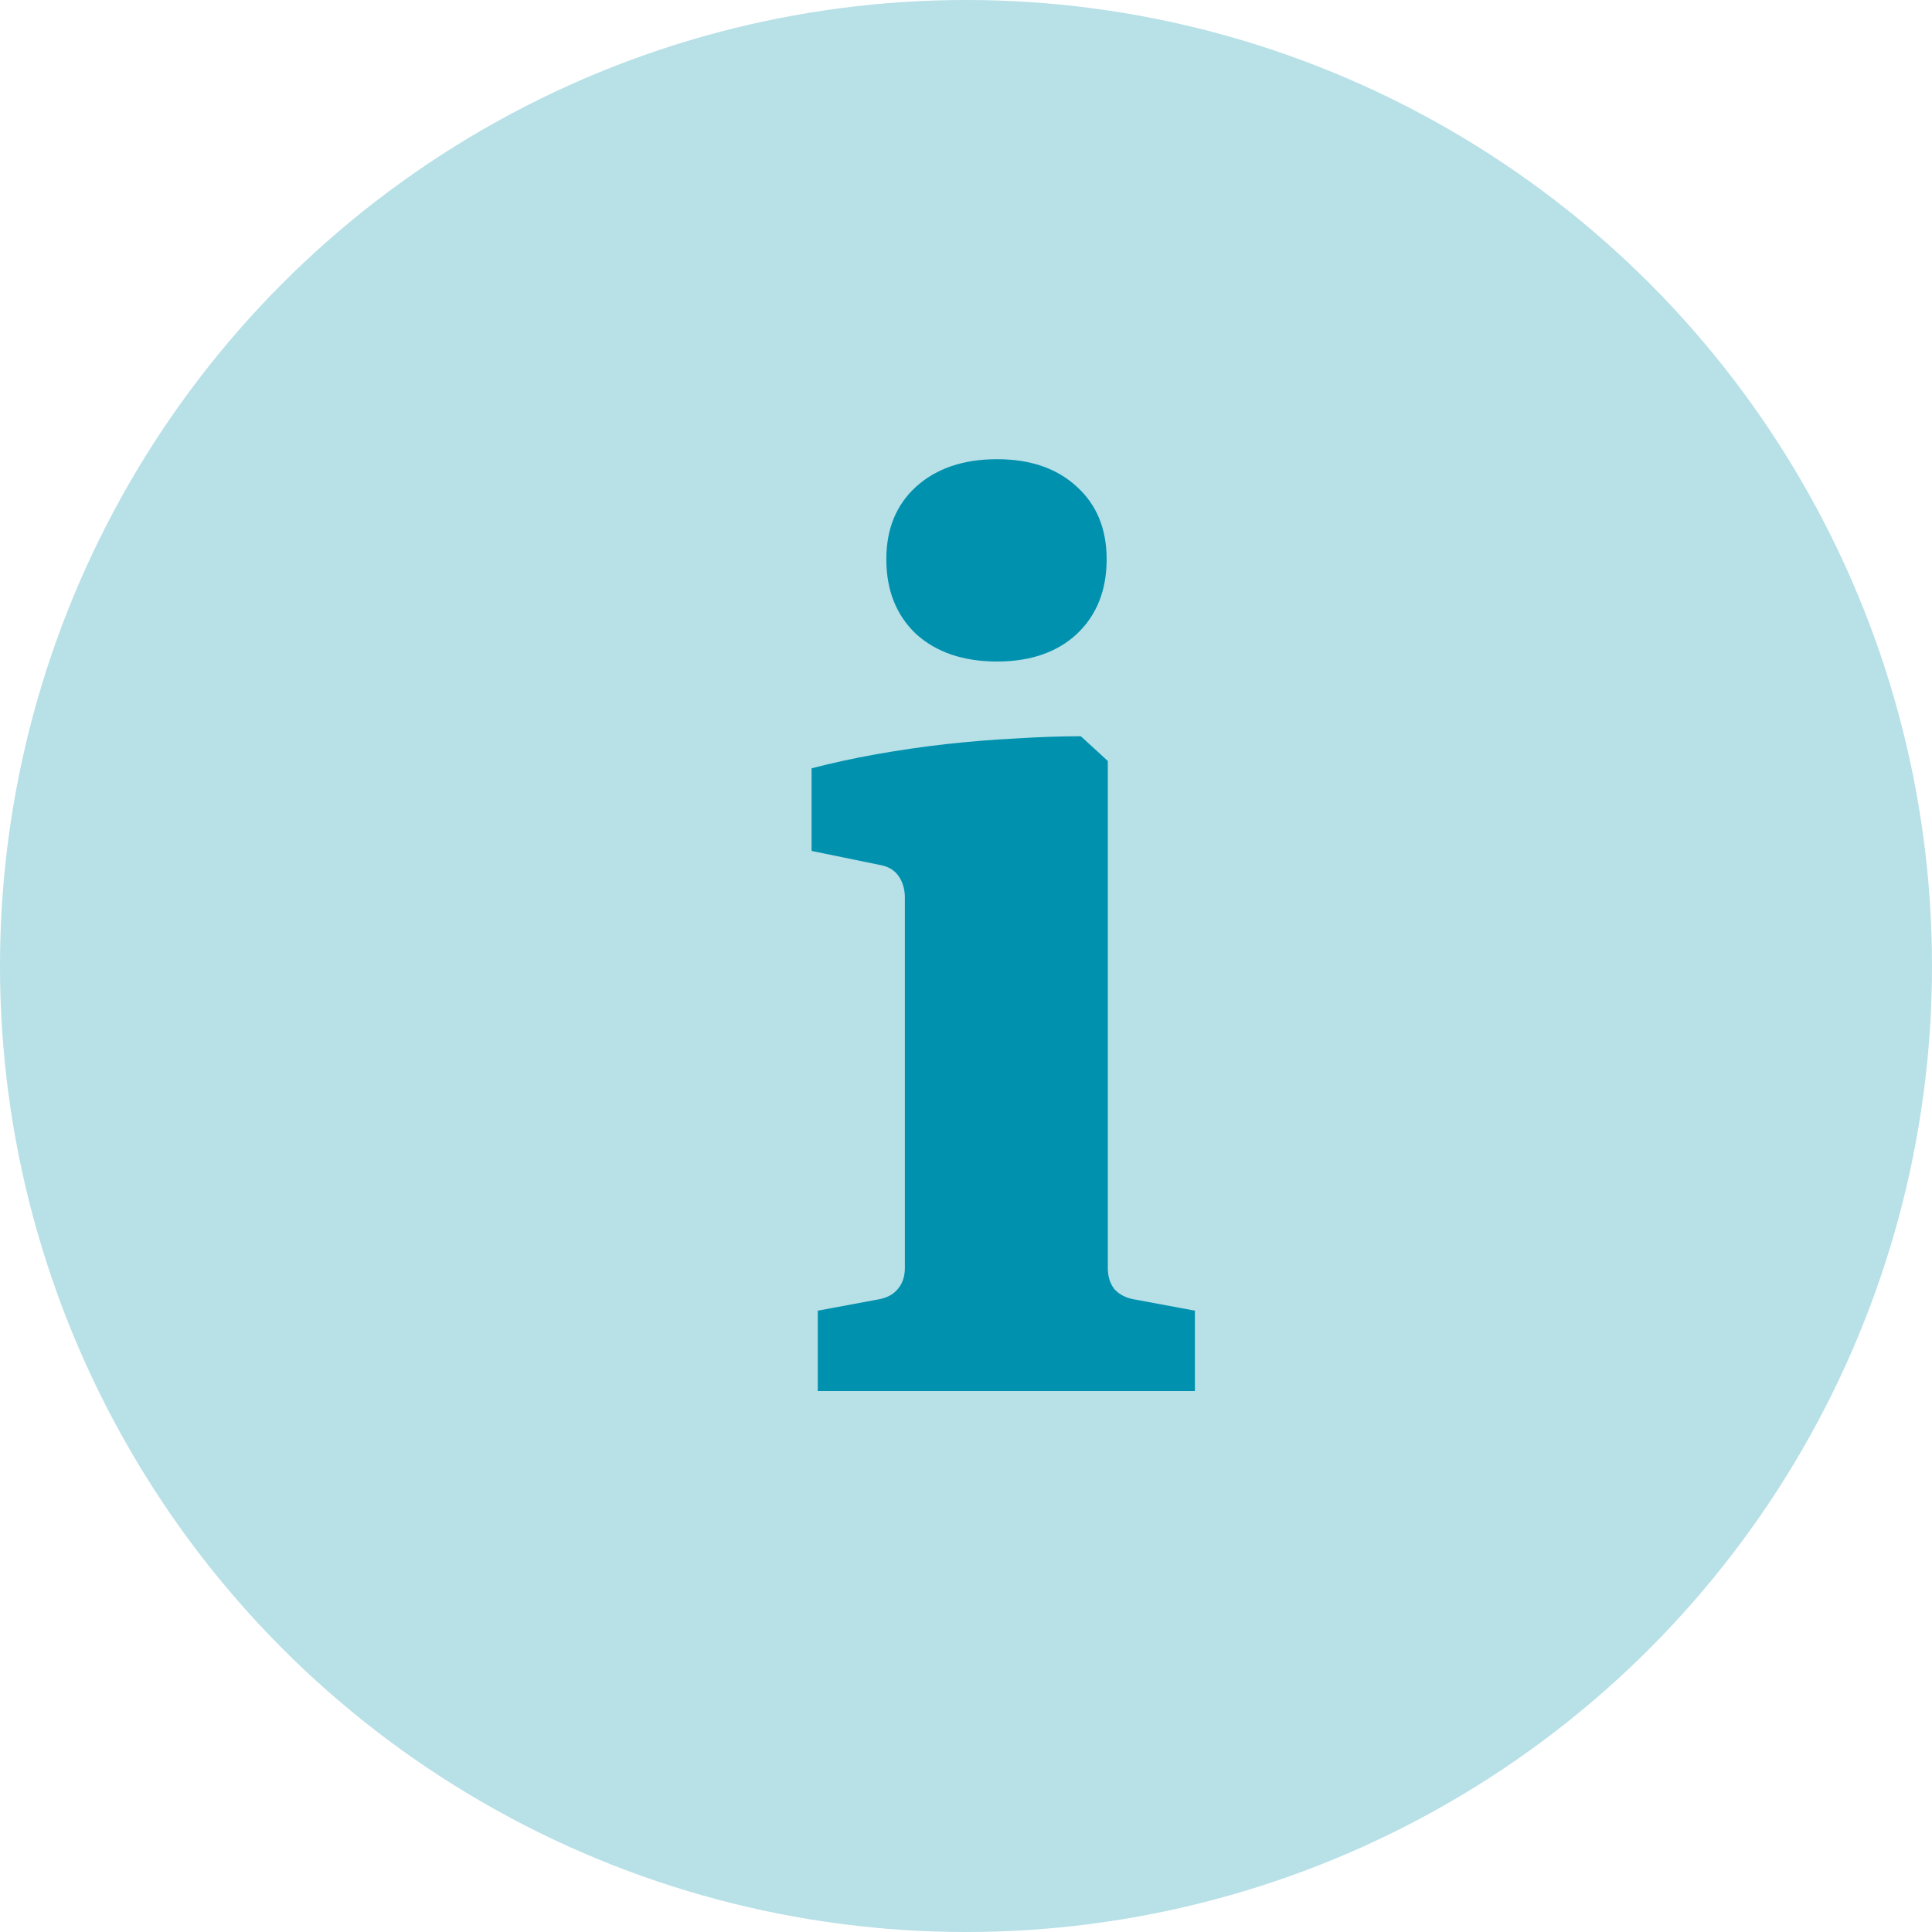 <svg width="25" height="25" viewBox="0 0 25 25" fill="none" xmlns="http://www.w3.org/2000/svg">
<circle cx="12.5" cy="12.5" r="12.5" fill="#B7E0E7"/>
<path d="M14.335 9.847V16.407C14.335 16.519 14.364 16.611 14.422 16.684C14.485 16.752 14.57 16.795 14.676 16.814L15.462 16.96V18H10.582V16.96L11.367 16.814C11.474 16.795 11.556 16.752 11.614 16.684C11.678 16.611 11.709 16.519 11.709 16.407V11.614C11.709 11.508 11.682 11.416 11.629 11.338C11.576 11.261 11.496 11.212 11.389 11.193L10.502 11.011V9.942C10.764 9.874 11.042 9.813 11.338 9.76C11.639 9.707 11.939 9.663 12.24 9.629C12.546 9.595 12.846 9.571 13.142 9.556C13.442 9.537 13.724 9.527 13.986 9.527L14.335 9.847ZM14.32 7.236C14.32 7.639 14.191 7.961 13.934 8.204C13.678 8.441 13.333 8.56 12.902 8.56C12.466 8.56 12.116 8.441 11.854 8.204C11.598 7.961 11.469 7.639 11.469 7.236C11.469 6.844 11.598 6.531 11.854 6.298C12.116 6.061 12.466 5.942 12.902 5.942C13.333 5.942 13.678 6.061 13.934 6.298C14.191 6.531 14.32 6.844 14.32 7.236Z" fill="#0091AE"/>
</svg>
